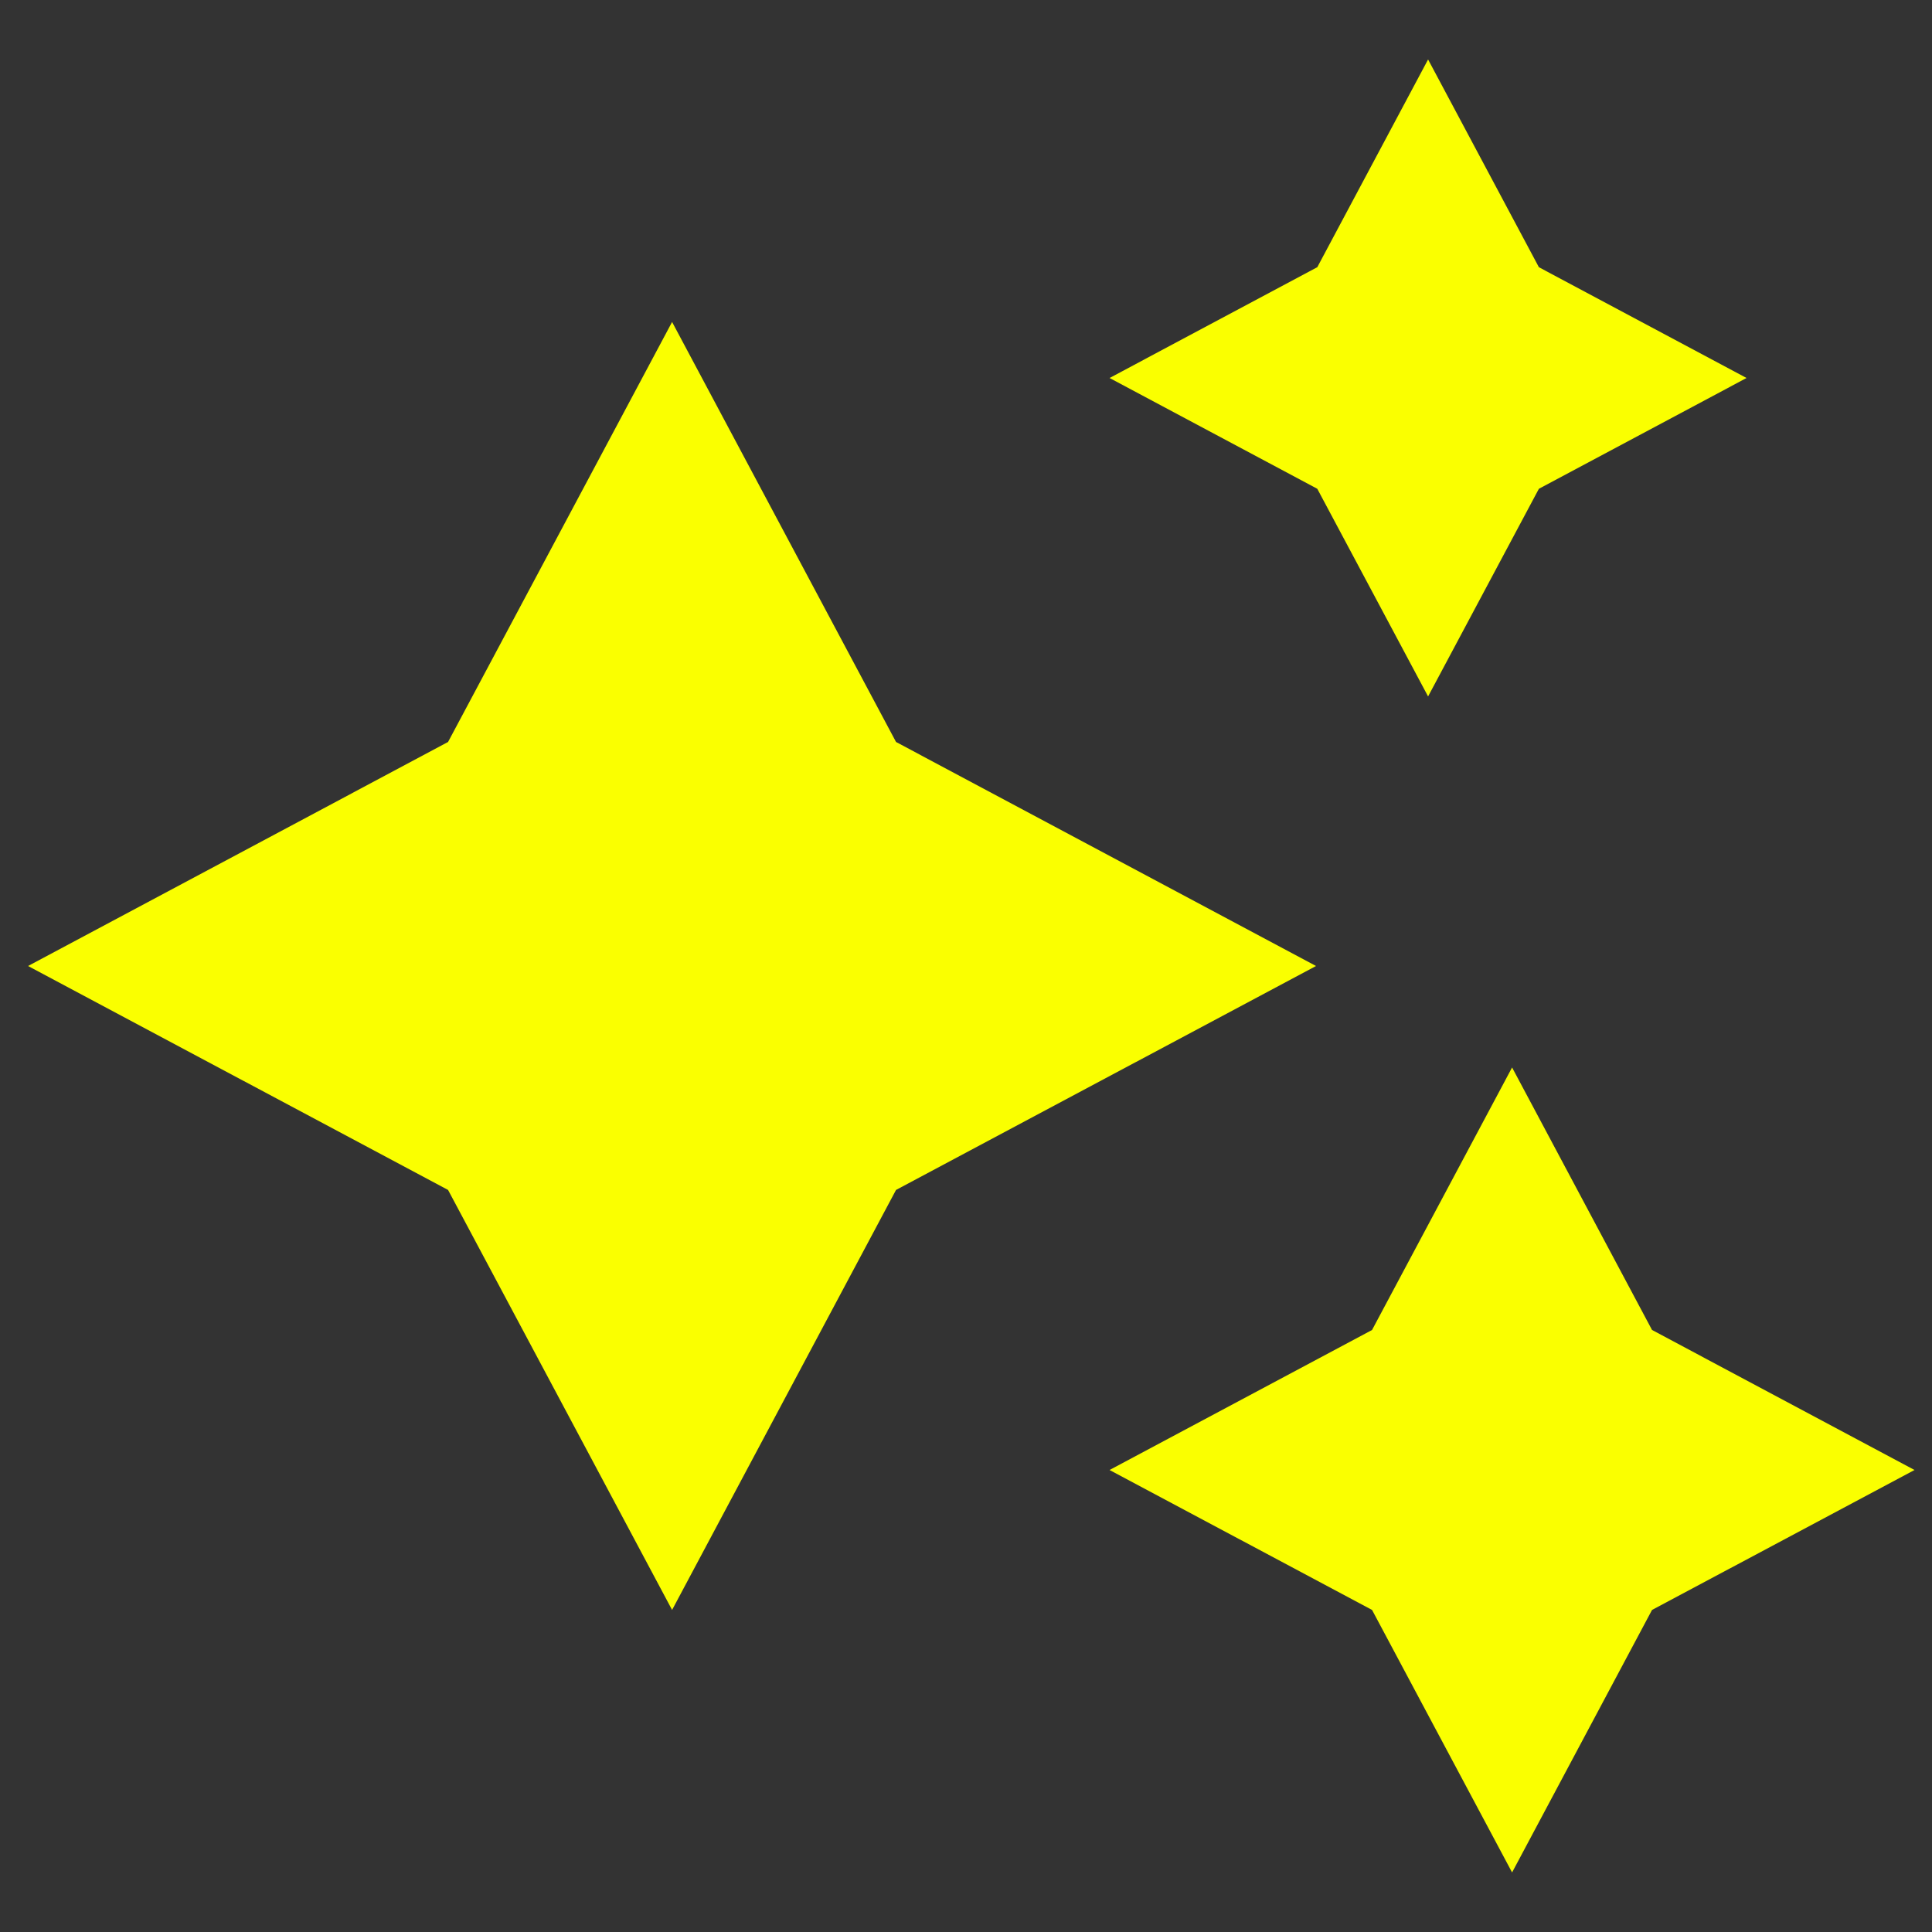 <svg width="23" height="23" viewBox="0 0 23 23" fill="none" xmlns="http://www.w3.org/2000/svg">
<rect x="0" y="0" width="23" height="23" fill="#333333" stroke="none"/>
<path d="M17.001 0.708L18.32 3.181L20.792 4.5L18.32 5.819L17.001 8.291L15.682 5.819L13.209 4.5L15.682 3.181L17.001 0.708ZM8.001 3.833L10.667 8.833L15.667 11.5L10.667 14.166L8.001 19.166L5.334 14.166L0.334 11.5L5.334 8.833L8.001 3.833ZM19.667 15.833L18.001 12.708L16.334 15.833L13.209 17.5L16.334 19.166L18.001 22.291L19.667 19.166L22.792 17.5L19.667 15.833Z" fill="#FAFF00"/>
</svg>
